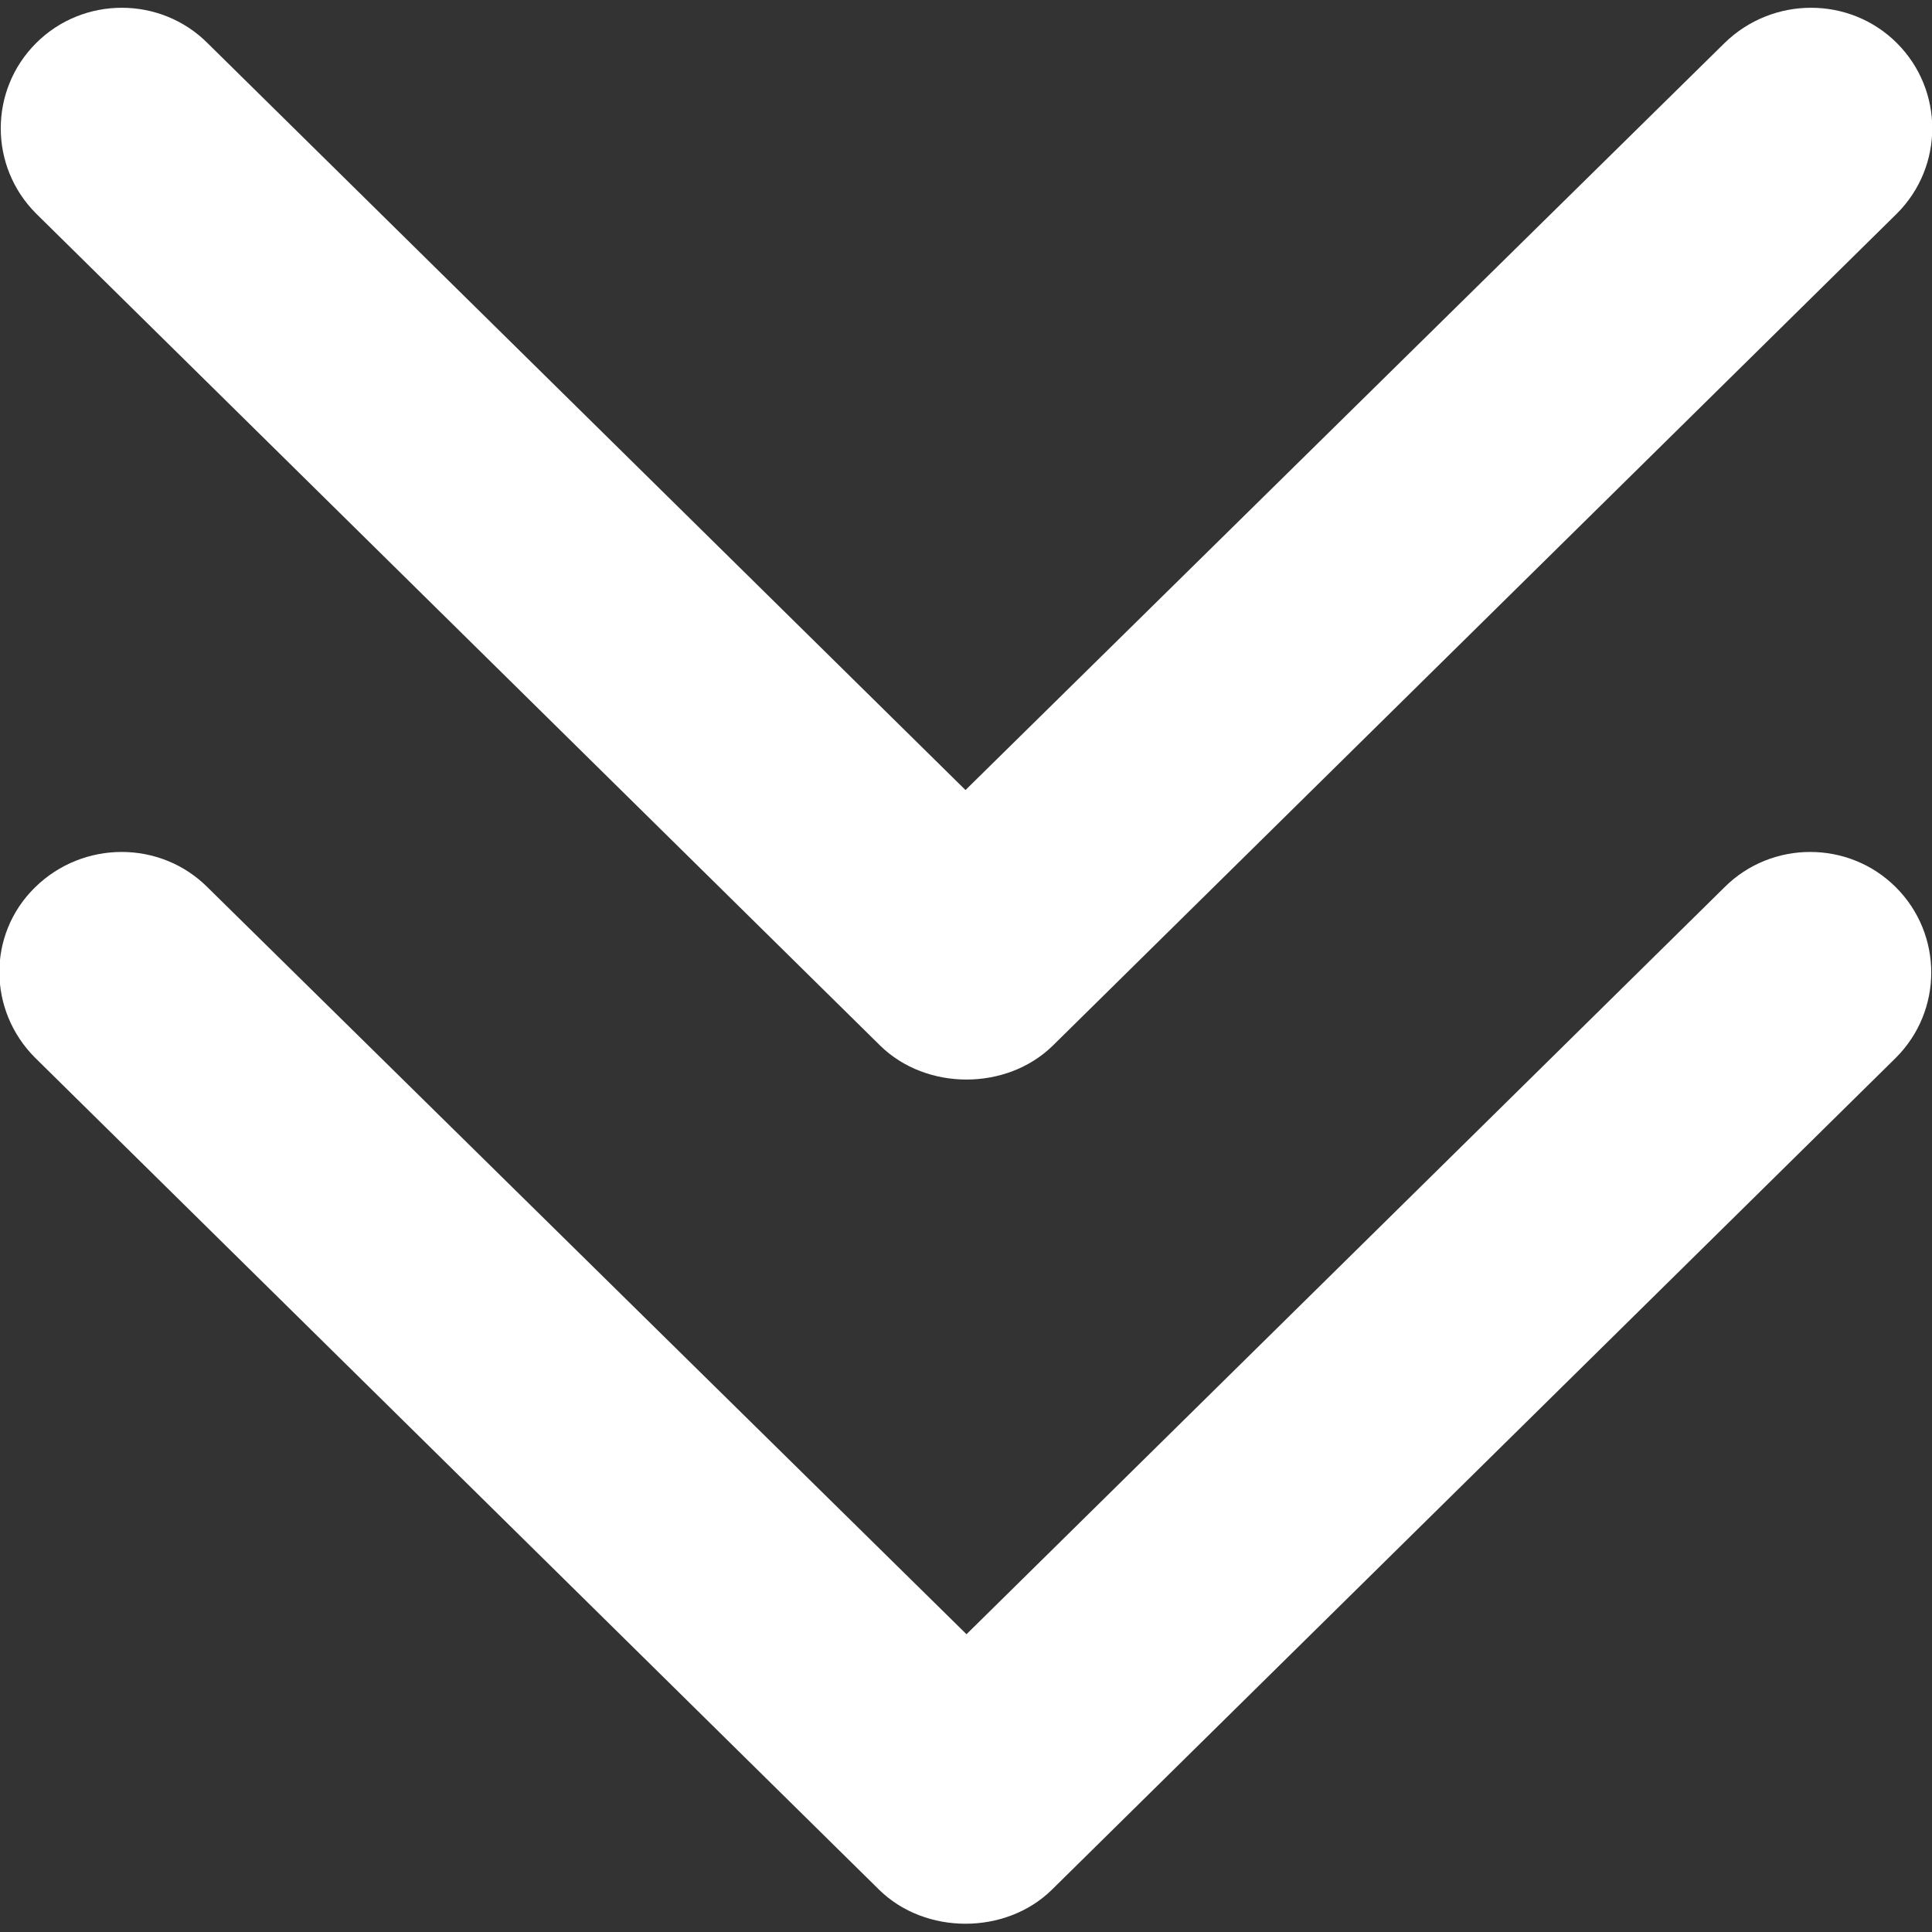 <?xml version="1.0" encoding="utf-8"?>
<!-- Generator: Adobe Illustrator 21.0.2, SVG Export Plug-In . SVG Version: 6.00 Build 0)  -->
<svg version="1.1" id="Capa_1" xmlns="http://www.w3.org/2000/svg" xmlns:xlink="http://www.w3.org/1999/xlink" x="0px" y="0px"
	 viewBox="0 0 192.7 192.7" style="enable-background:new 0 0 192.7 192.7;" xml:space="preserve">
<rect x="0" y="0" width="192.7" height="192.7" fill="#333333" stroke="none"/>
<style type="text/css">
	.st0{fill:#FFFFFF;}
</style>
<g>
	<g id="Double_Chevron_Down">
		<path class="st0" d="M172,88.5l-75.6,74.5L20.7,88.5c-4.7-4.7-12.4-4.7-17.2,0s-4.7,12.3,0,17l84.2,83c4.6,4.5,12.6,4.5,17.2,0
			l84.2-83c4.7-4.7,4.7-12.3,0-17C184.4,83.8,176.7,83.8,172,88.5z"/>
		<path class="st0" d="M87.8,104.3c4.6,4.5,12.6,4.5,17.2,0l84.2-83c4.7-4.7,4.7-12.3,0-17c-4.7-4.7-12.4-4.7-17.2,0L96.3,78.8
			L20.7,4.3C16-0.4,8.3-0.4,3.6,4.3s-4.7,12.3,0,17L87.8,104.3z"/>
	</g>
</g>
</svg>
